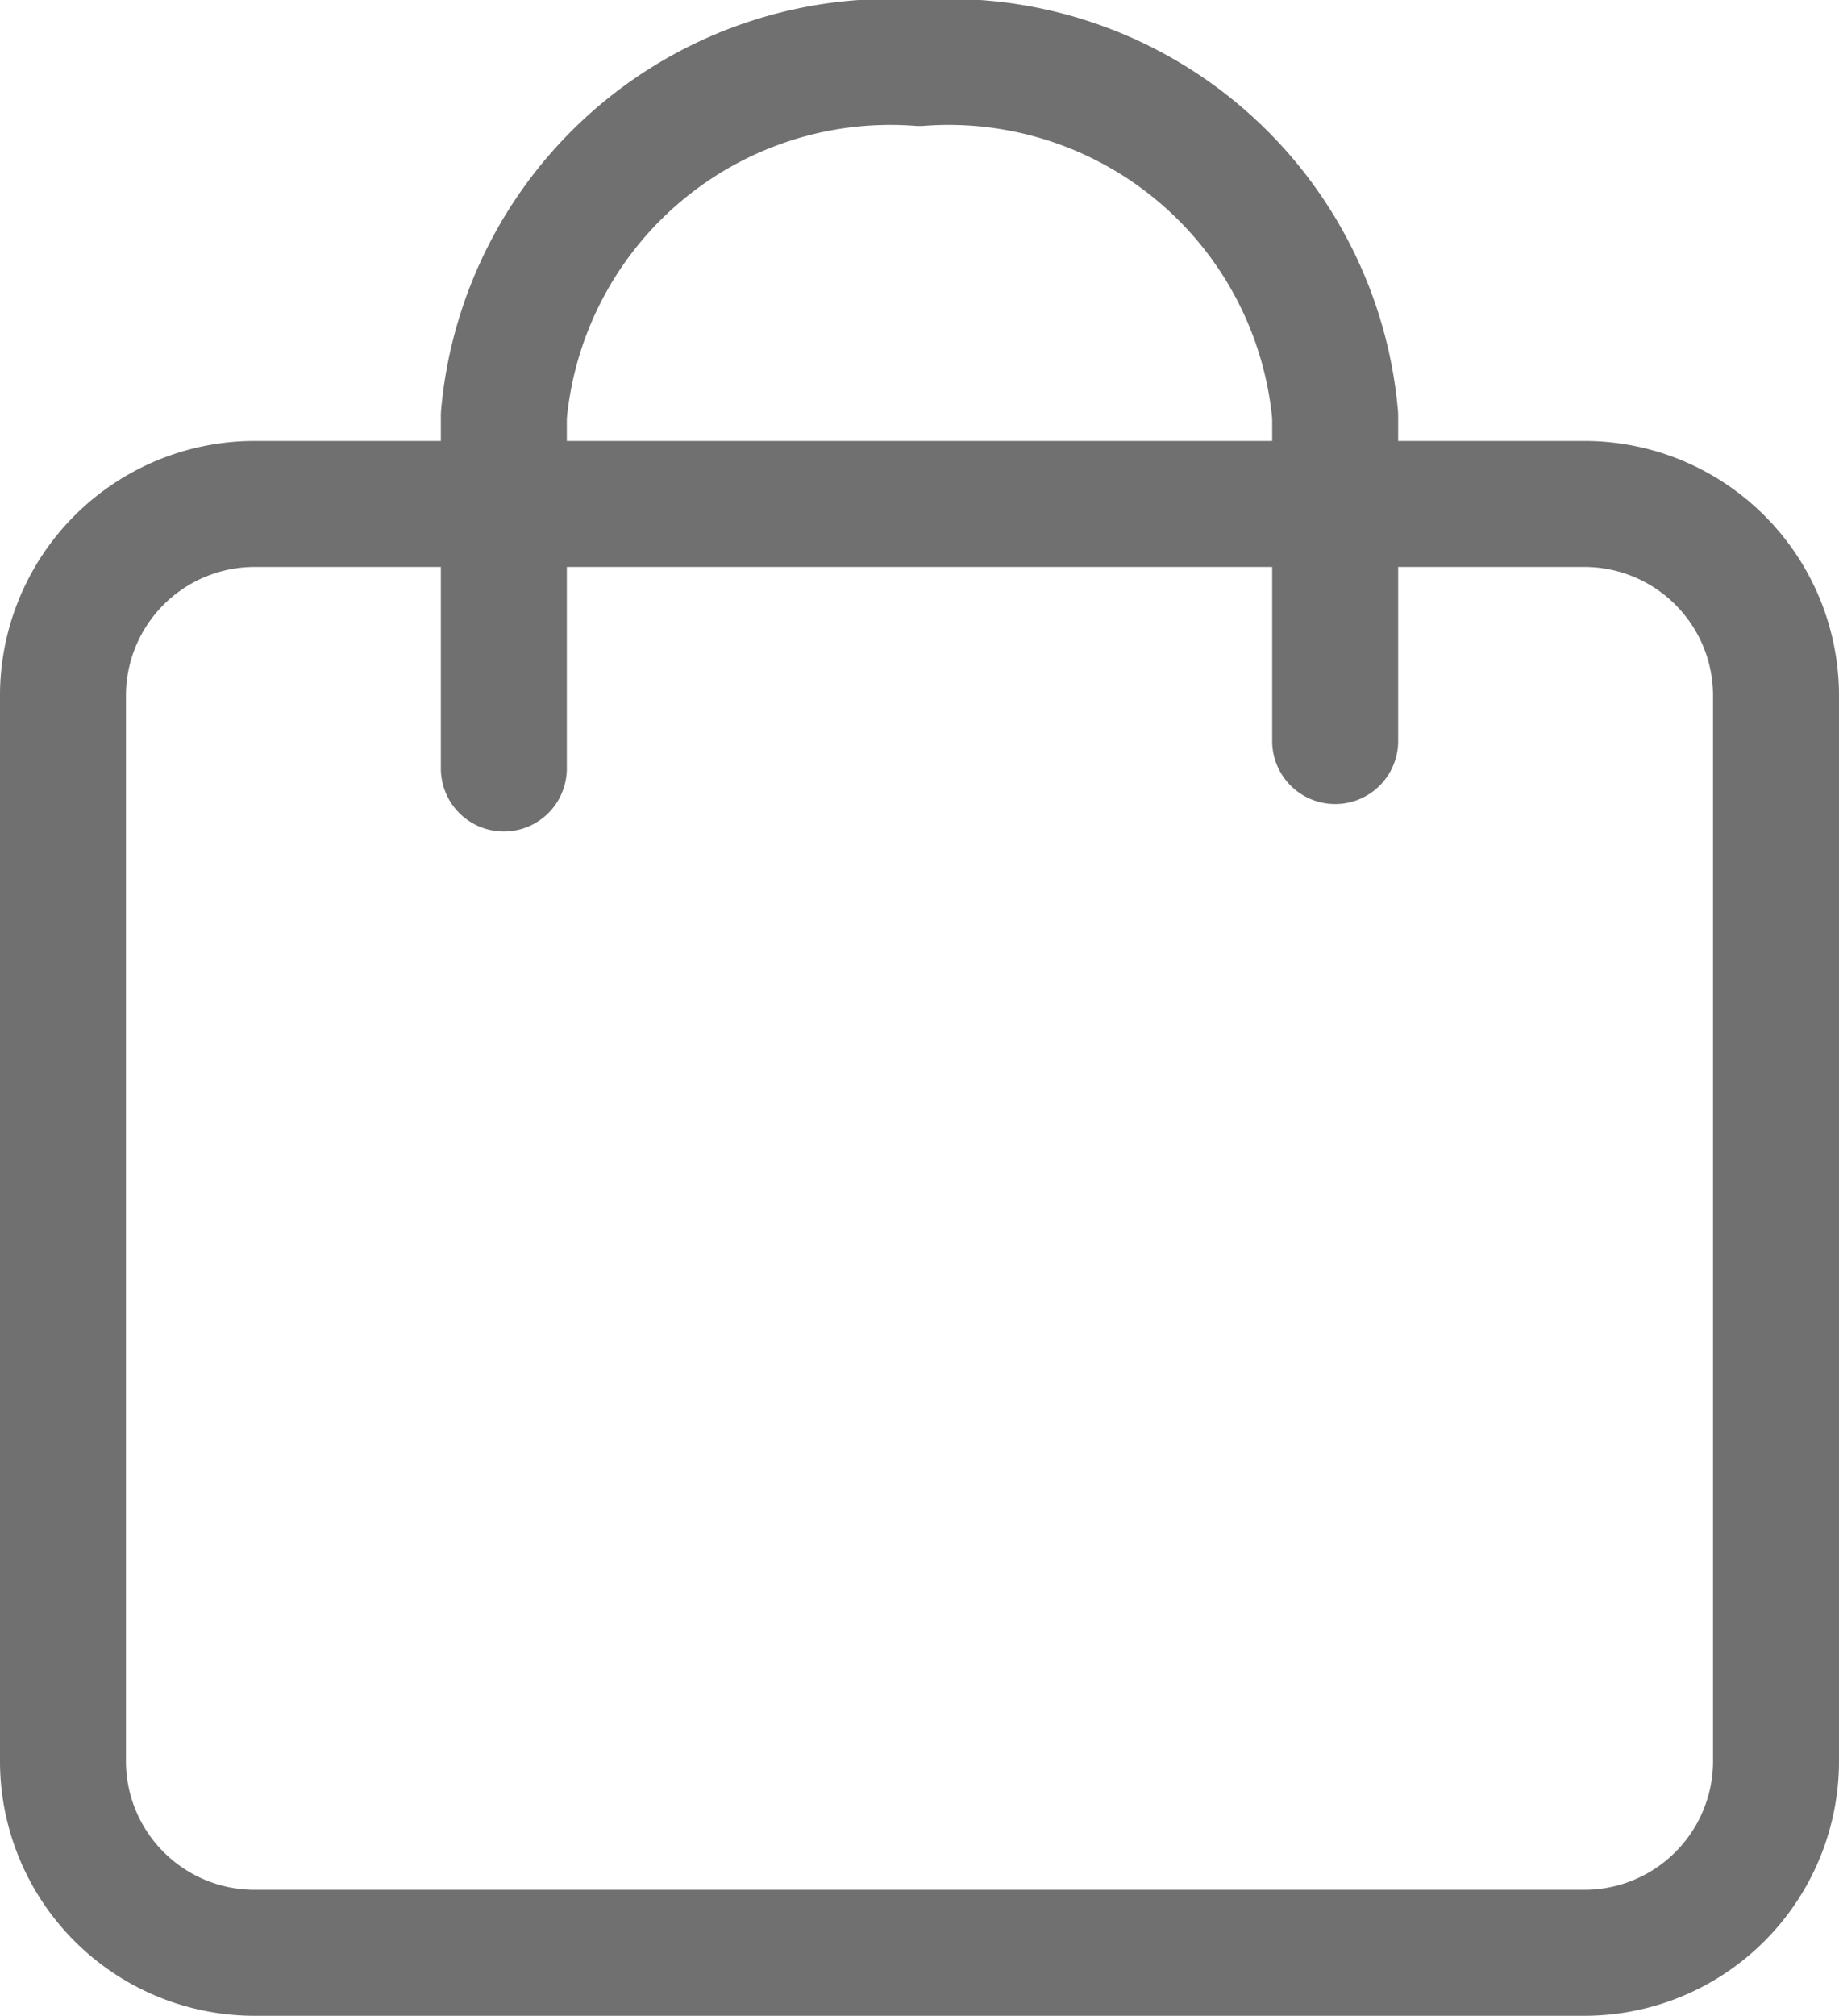 <svg xmlns="http://www.w3.org/2000/svg" width="14.6" height="16" viewBox="0 0 14.6 16">
  <g id="Component_4_61" data-name="Component 4 – 61" transform="translate(0.5 0.5)">
    <path id="Path_14" data-name="Path 14" d="M3,8.533A1.522,1.522,0,0,1,4.511,7H15.089A1.522,1.522,0,0,1,16.6,8.533v8.433A1.522,1.522,0,0,1,15.089,18.5H4.511A1.522,1.522,0,0,1,3,16.967Z" transform="translate(-3 -3.5)" fill="none" stroke="#707070" stroke-linecap="round" stroke-linejoin="round" stroke-width="1"/>
    <path id="Path_15" data-name="Path 15" d="M8,7.6V4.8A3.081,3.081,0,0,1,11.3,2h0a3.081,3.081,0,0,1,3.3,2.8V7.382" transform="translate(-4.5 -2)" fill="none" stroke="#707070" stroke-linecap="round" stroke-linejoin="round" stroke-width="1"/>
  </g>
</svg>
